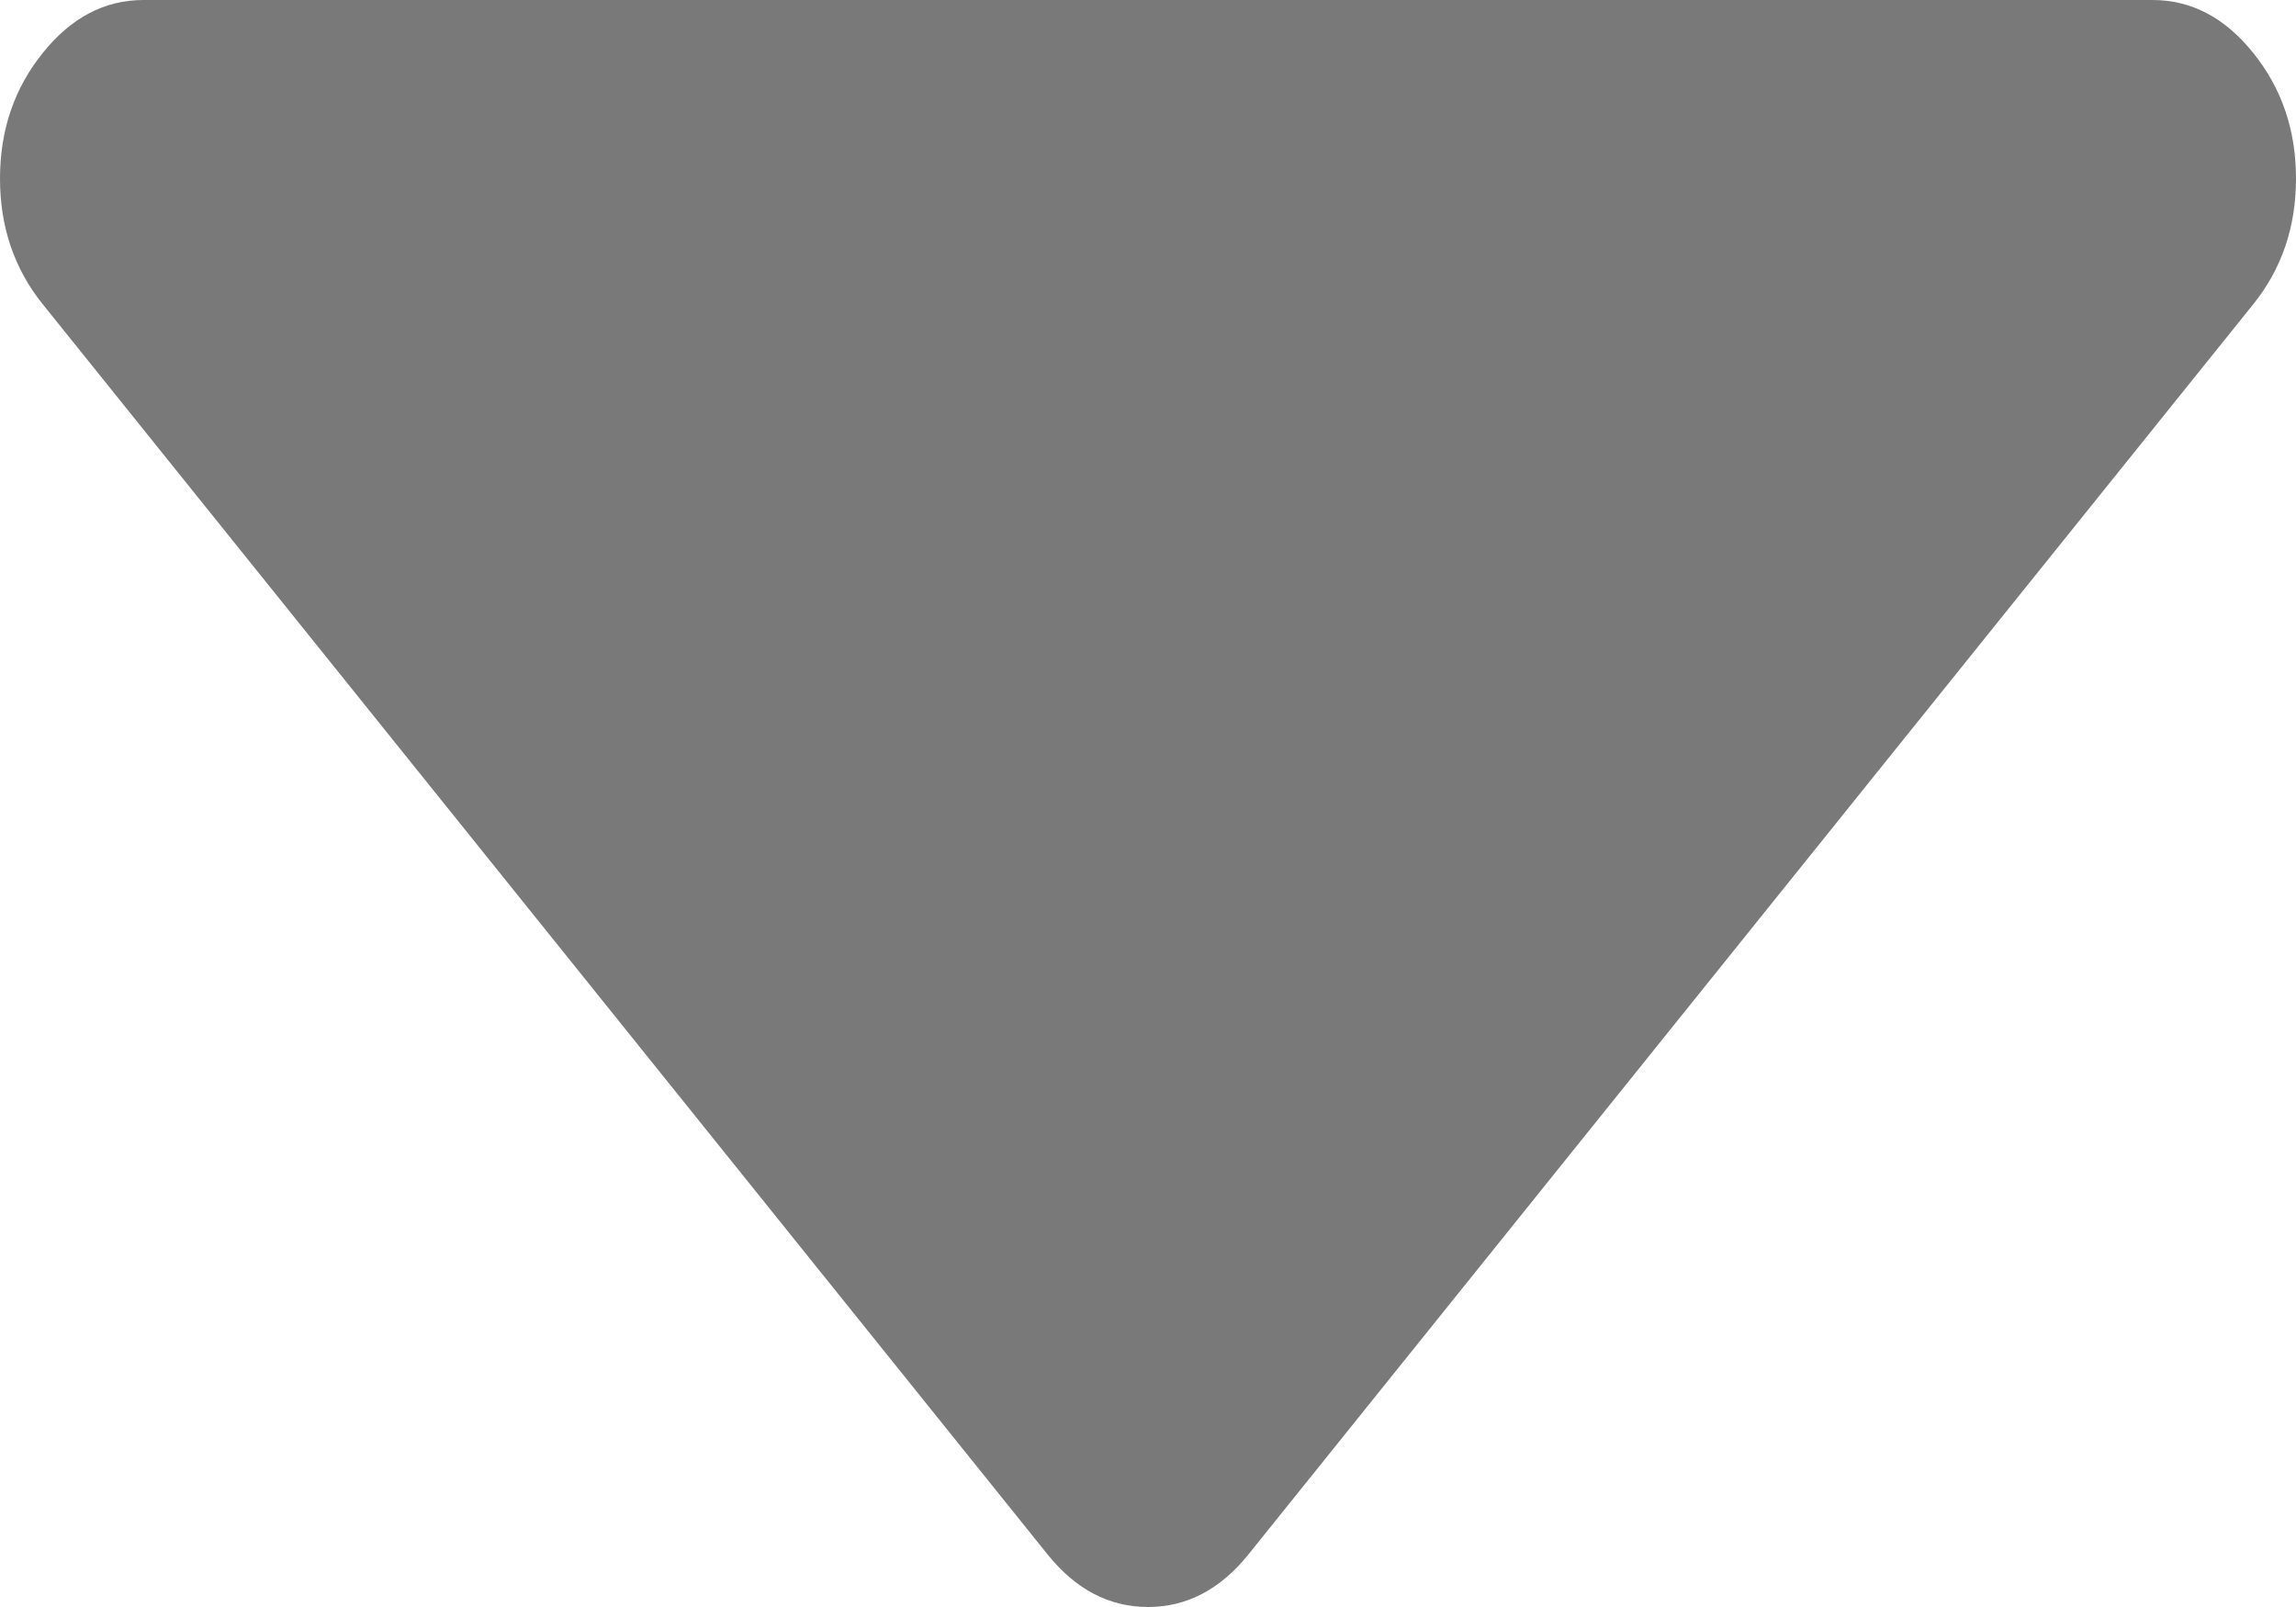 ﻿<?xml version="1.0" encoding="utf-8"?>
<svg version="1.1" xmlns:xlink="http://www.w3.org/1999/xlink" width="10px" height="7px" xmlns="http://www.w3.org/2000/svg">
  <g transform="matrix(1 0 0 1 -241 -191 )">
    <path d="M 9.814 0.231  C 9.938 0.385  10 0.567  10 0.778  C 10 0.988  9.938 1.171  9.814 1.325  L 5.439 6.769  C 5.316 6.923  5.169 7  5 7  C 4.831 7  4.684 6.923  4.561 6.769  L 0.186 1.325  C 0.062 1.171  0 0.988  0 0.778  C 0 0.567  0.062 0.385  0.186 0.231  C 0.309 0.077  0.456 0  0.625 0  L 9.375 0  C 9.544 0  9.691 0.077  9.814 0.231  Z " fill-rule="nonzero" fill="#797979" stroke="none" transform="matrix(1 0 0 1 241 191 )" />
  </g>
</svg>